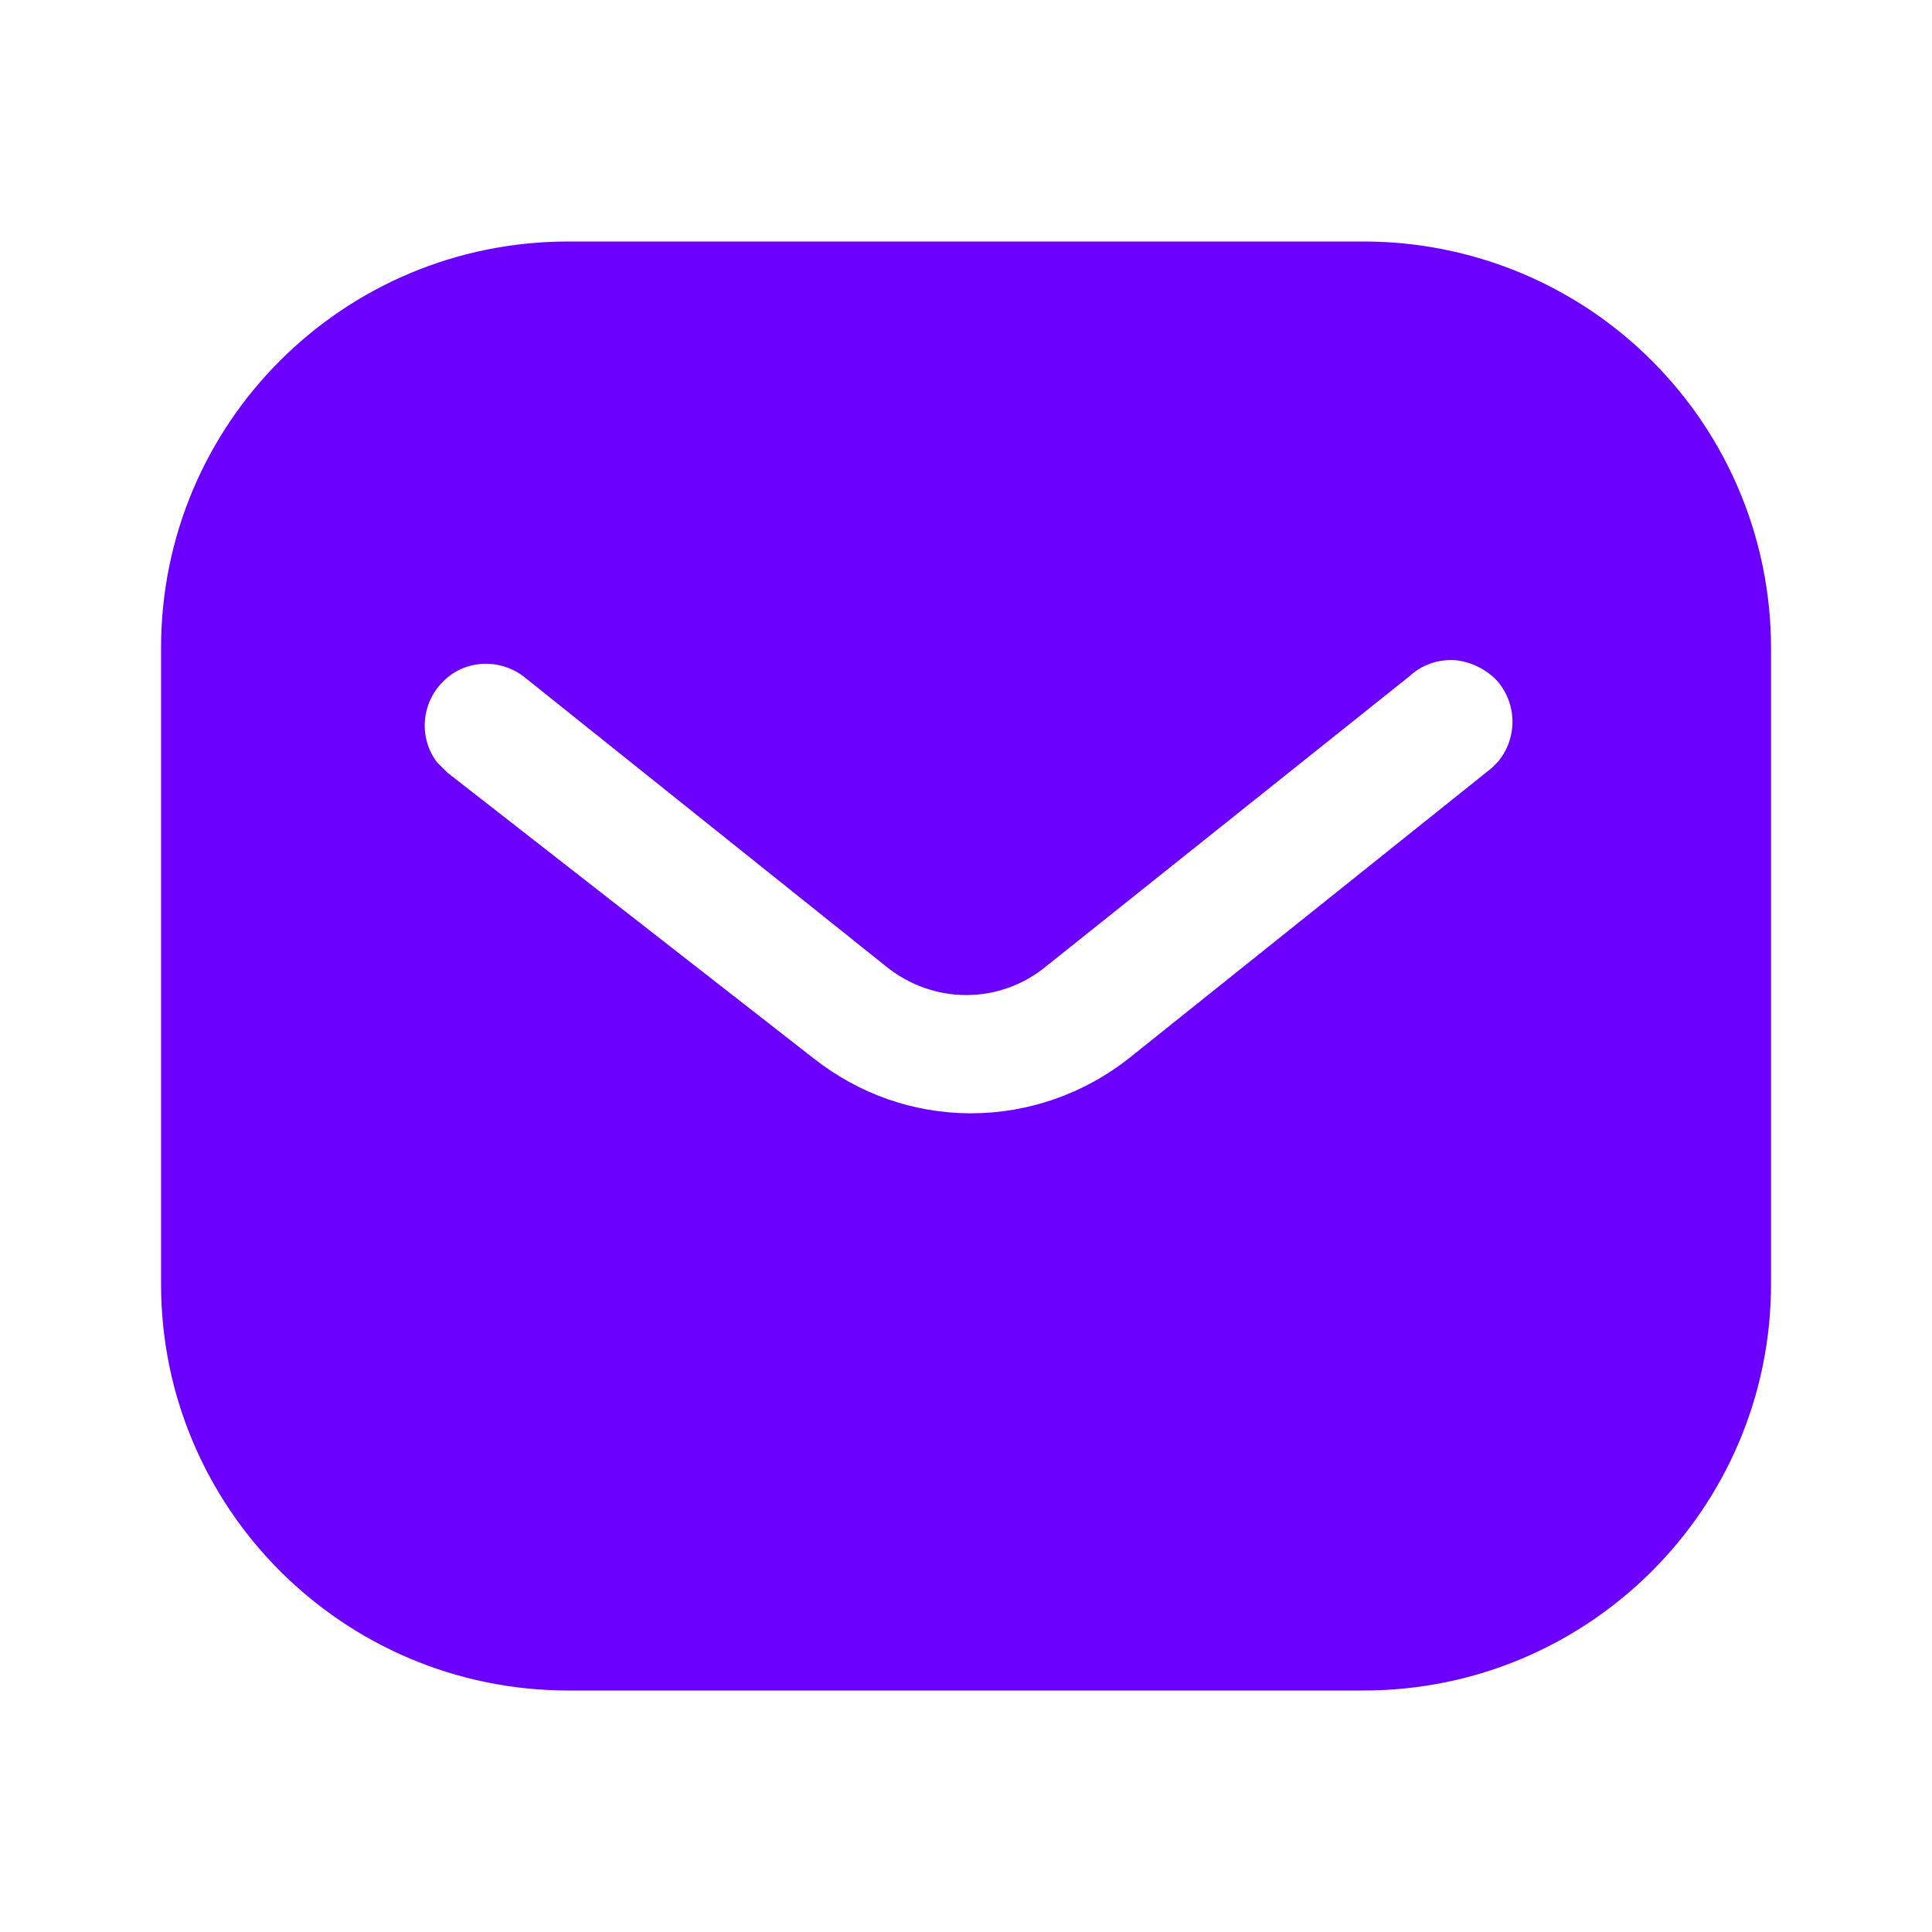 <svg width="25" height="25" viewBox="0 0 25 25" fill="none" xmlns="http://www.w3.org/2000/svg">
<path fill-rule="evenodd" clip-rule="evenodd" d="M17.645 3.125C19.042 3.125 20.386 3.677 21.375 4.668C22.364 5.656 22.917 6.99 22.917 8.385V16.615C22.917 19.521 20.553 21.875 17.645 21.875H7.355C4.448 21.875 2.084 19.521 2.084 16.615V8.385C2.084 5.479 4.437 3.125 7.355 3.125H17.645ZM19.303 9.938L19.386 9.854C19.635 9.552 19.635 9.115 19.375 8.812C19.23 8.657 19.031 8.562 18.824 8.542C18.605 8.53 18.396 8.604 18.239 8.75L13.542 12.5C12.938 13.001 12.072 13.001 11.459 12.5L6.771 8.75C6.448 8.51 6 8.542 5.73 8.823C5.449 9.104 5.417 9.552 5.656 9.865L5.792 10L10.532 13.698C11.115 14.156 11.822 14.406 12.563 14.406C13.302 14.406 14.021 14.156 14.604 13.698L19.303 9.938Z" fill="#6C00FF"/>
</svg>
